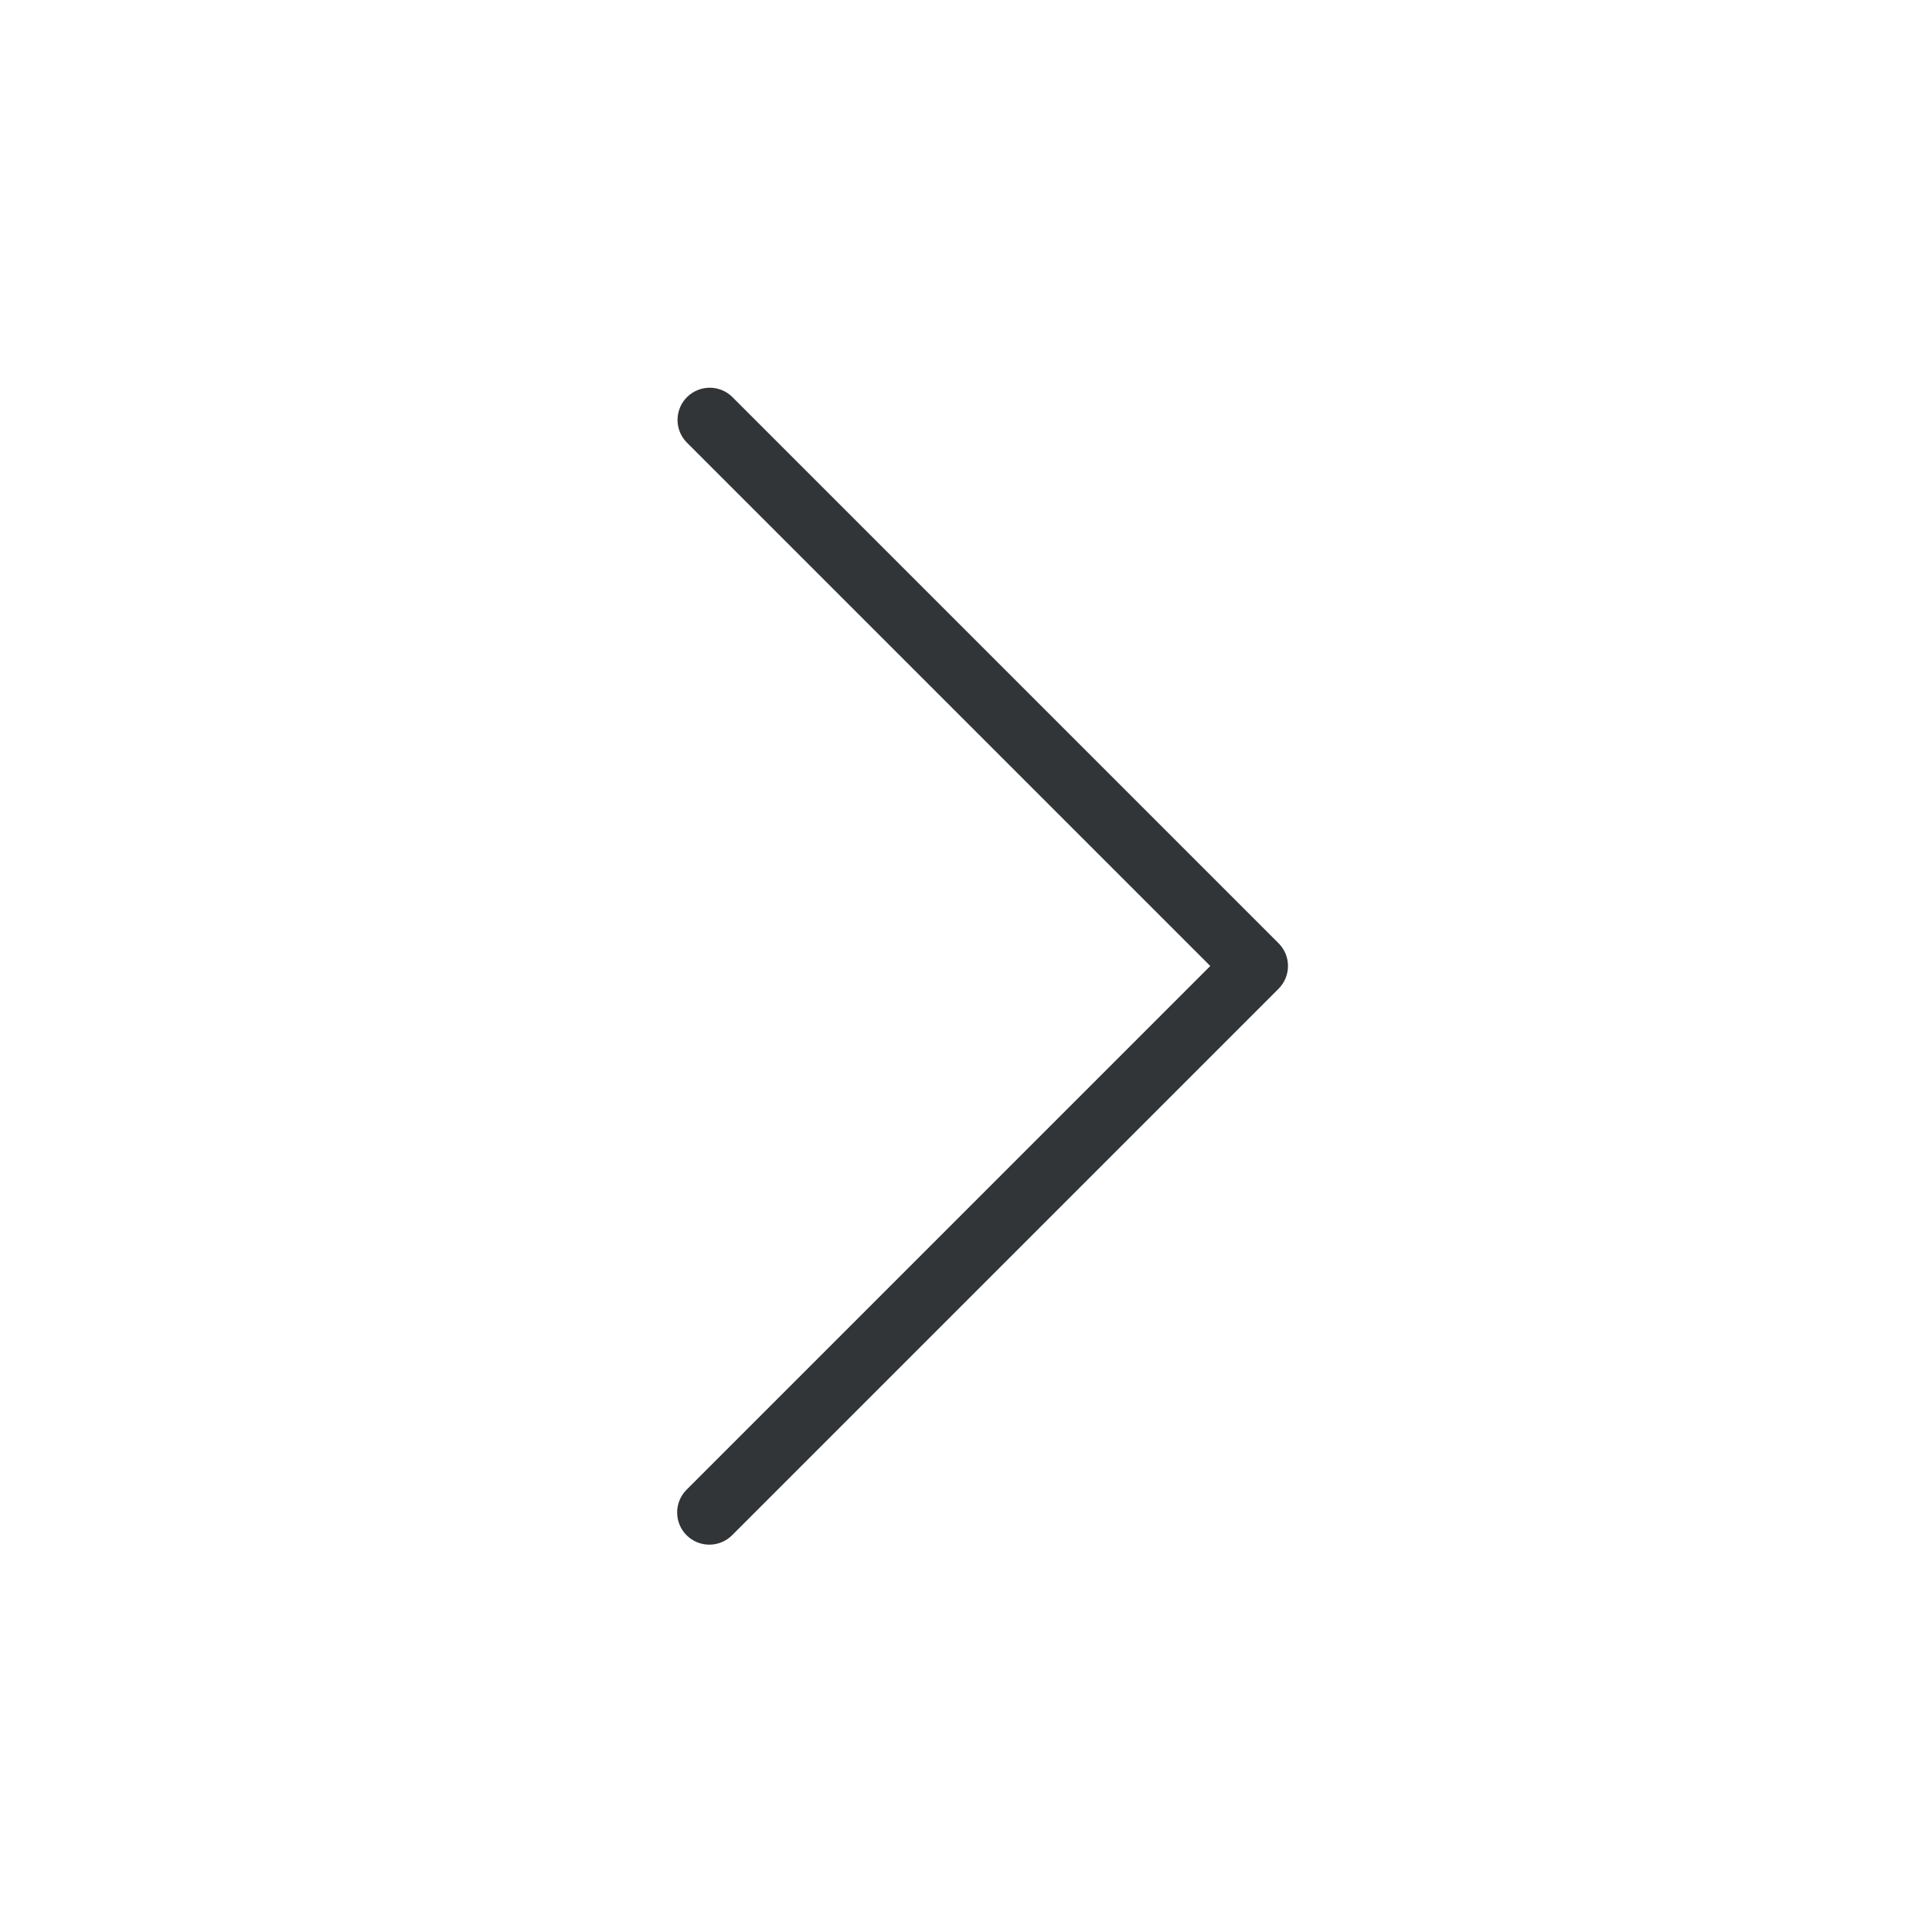 <?xml version="1.0" encoding="iso-8859-1"?>
<!-- Generator: Adobe Illustrator 19.0.0, SVG Export Plug-In . SVG Version: 6.00 Build 0)  -->
<svg version="1.1" id="Capa_1" xmlns="http://www.w3.org/2000/svg" xmlns:xlink="http://www.w3.org/1999/xlink" x="0px" y="0px"
	 viewBox="0 0 480 480" style="enable-background:new 0 0 480 480;" xml:space="preserve">
<path style="fill-opacity: 0;" d="M240,8C111.87,8,8,111.87,8,240s103.87,232,232,232s232-103.87,232-232S368.13,8,240,8z
	 M176.232,375.768L312,240L176.232,104.232L312,240L176.232,375.768z"/>
<g>
	<path style="fill:#323537;" d="M176.232,383.768c-4.418-0.001-7.999-3.583-7.998-8.002c0-2.121,0.843-4.154,2.342-5.654
		L300.688,240L170.576,109.888c-3.069-3.178-2.981-8.243,0.197-11.312c3.1-2.994,8.015-2.994,11.115,0l135.768,135.768
		c3.123,3.124,3.123,8.188,0,11.312L181.888,381.424C180.388,382.924,178.354,383.768,176.232,383.768z"/>
</g>
<g>
</g>
<g>
</g>
<g>
</g>
<g>
</g>
<g>
</g>
<g>
</g>
<g>
</g>
<g>
</g>
<g>
</g>
<g>
</g>
<g>
</g>
<g>
</g>
<g>
</g>
<g>
</g>
<g>
</g>
</svg>
